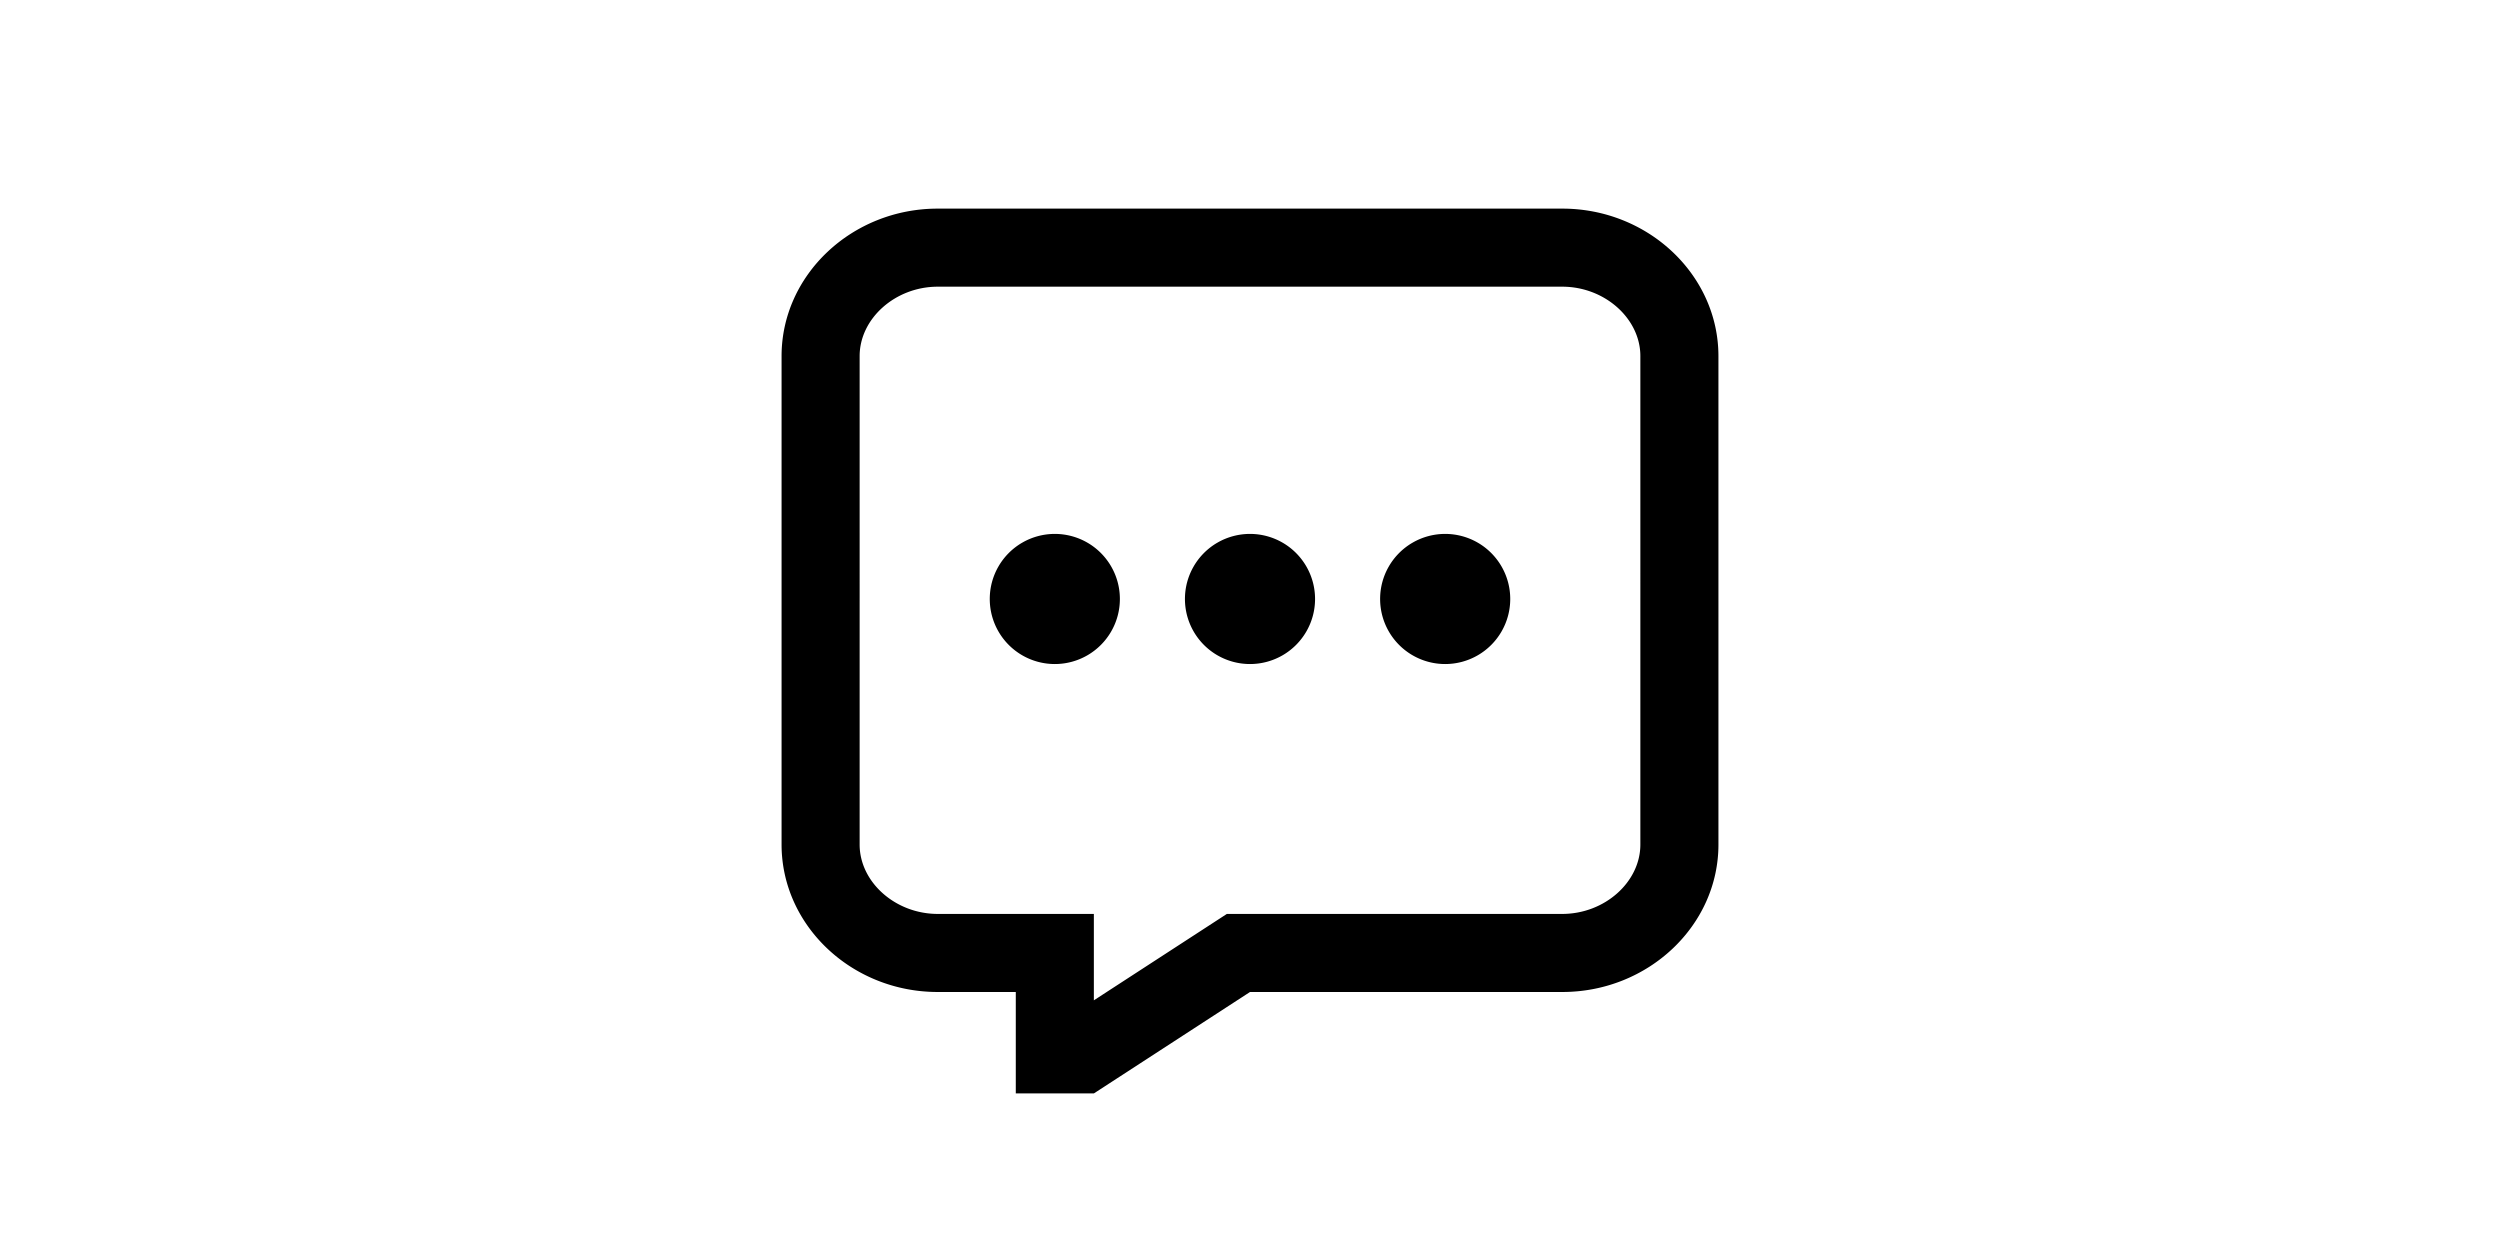 <?xml version="1.0" standalone="no"?><!DOCTYPE svg PUBLIC "-//W3C//DTD SVG 1.1//EN" "http://www.w3.org/Graphics/SVG/1.1/DTD/svg11.dtd"><svg class="icon" height="512" viewBox="0 0 1024 1024" version="1.1" xmlns="http://www.w3.org/2000/svg"><path d="M767.826 170.899l-511.652 0c-70.352 0-127.913 54.363-127.913 120.806l0 400.129c0 66.444 57.561 120.807 127.913 120.807l63.957 0 0 83.098 63.957 0 127.913-83.098 255.826 0c70.352 0 127.913-54.363 127.913-120.807L895.739 291.705C895.739 225.262 838.178 170.899 767.826 170.899zM831.783 691.833c0 30.817-29.289 56.851-63.957 56.851L493.049 748.684l-108.962 70.788L384.087 748.684l-127.913 0c-34.667 0-63.957-26.034-63.957-56.851L192.217 291.705c0-30.817 29.289-56.85 63.957-56.85l511.652 0c34.667 0 63.957 26.033 63.957 56.85L831.783 691.833zM512 490.682m-53.297 0a52.083 52.083 0 1 0 106.594 0 52.083 52.083 0 1 0-106.594 0ZM352.109 490.682m-53.297 0a52.083 52.083 0 1 0 106.594 0 52.083 52.083 0 1 0-106.594 0ZM671.891 490.682m-53.297 0a52.083 52.083 0 1 0 106.594 0 52.083 52.083 0 1 0-106.594 0Z" /></svg>